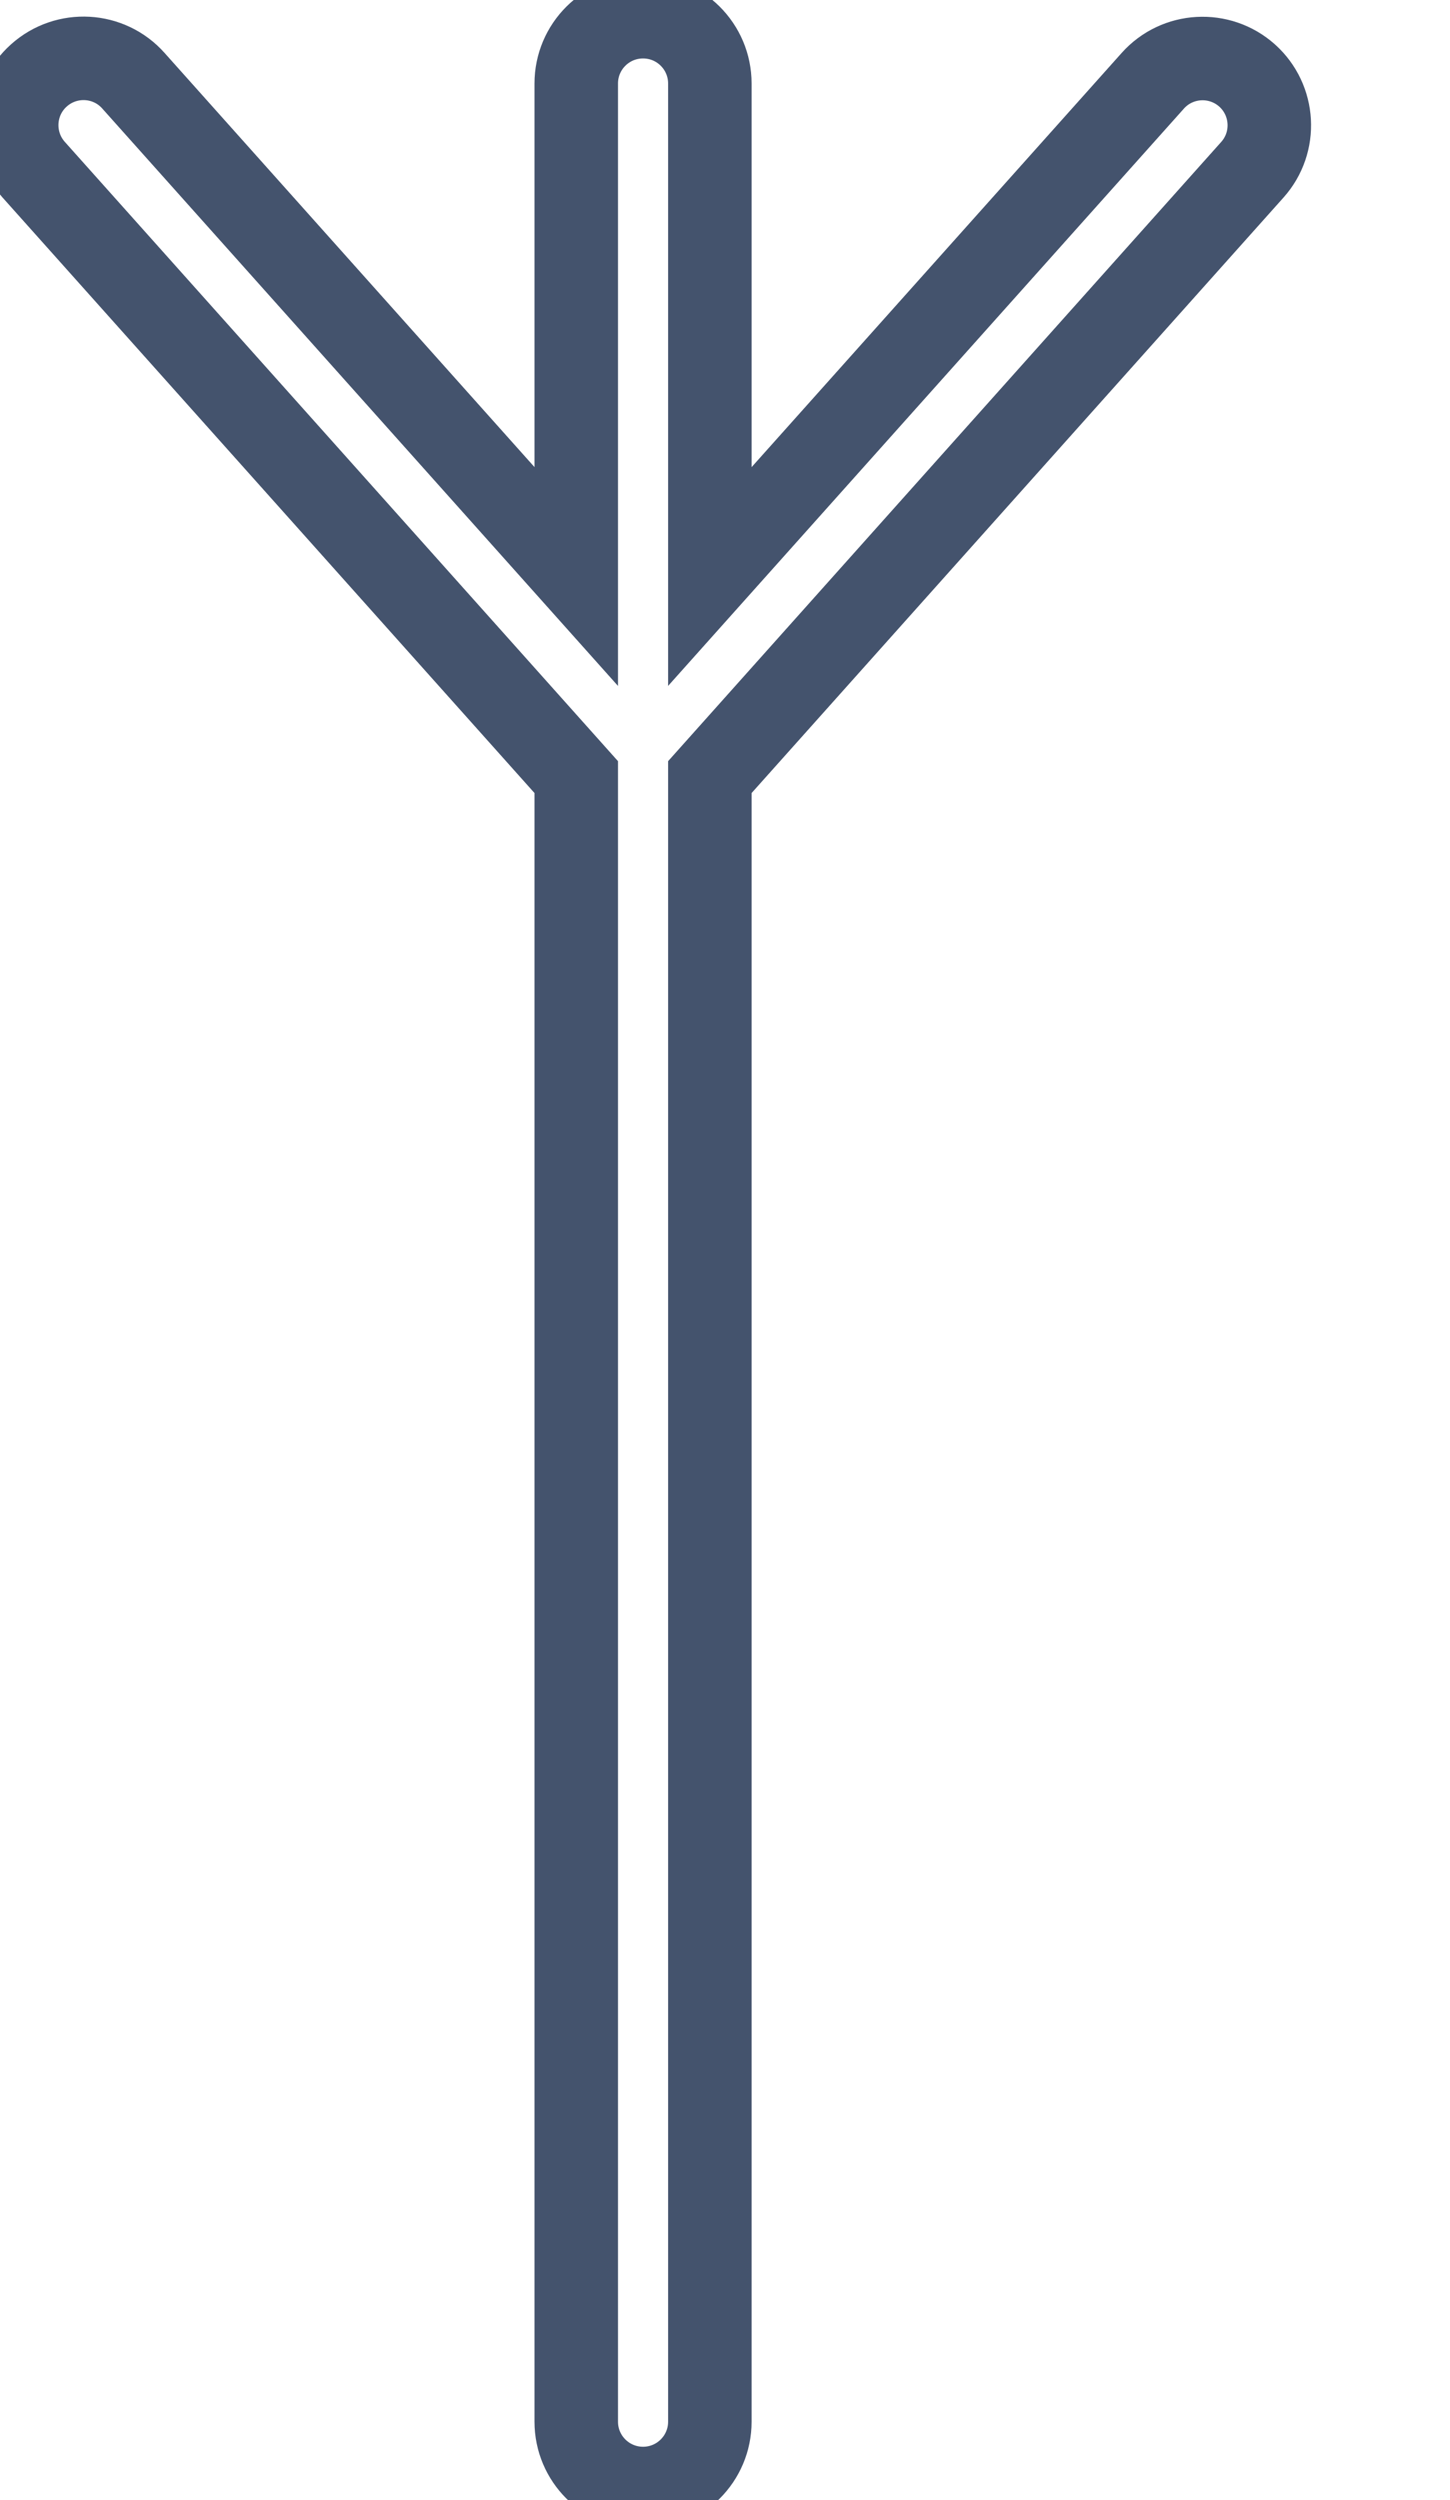 <svg data-v-9833e8b2="" version="1.1" xmlns="http://www.w3.org/2000/svg" xmlns:xlink="http://www.w3.org/1999/xlink" width="14.5" height="25"><g data-v-9833e8b2=""><path data-v-9833e8b2="" transform="scale(0.167)" fill="none" stroke="rgba(68, 83, 109, 1)" paint-order="fill stroke markers" d="m74.676,4.52c-1.65,-1.47 -4.18,-1.33 -5.65,0.32l-26.52,29.68l0,-29.52c0,-2.21 -1.79,-4 -4,-4s-4,1.79 -4,4l0,29.52l-26.52,-29.69c-1.47,-1.65 -4,-1.79 -5.65,-0.32c-1.65,1.47 -1.79,4 -0.32,5.65l32.49,36.37l0,98.47c0,2.21 1.79,4 4,4s4,-1.79 4,-4l0,-98.47l32.48,-36.36c1.48,-1.65 1.33,-4.18 -0.31,-5.65z" stroke-width="5" stroke-miterlimit="10" stroke-dasharray=""></path></g></svg>